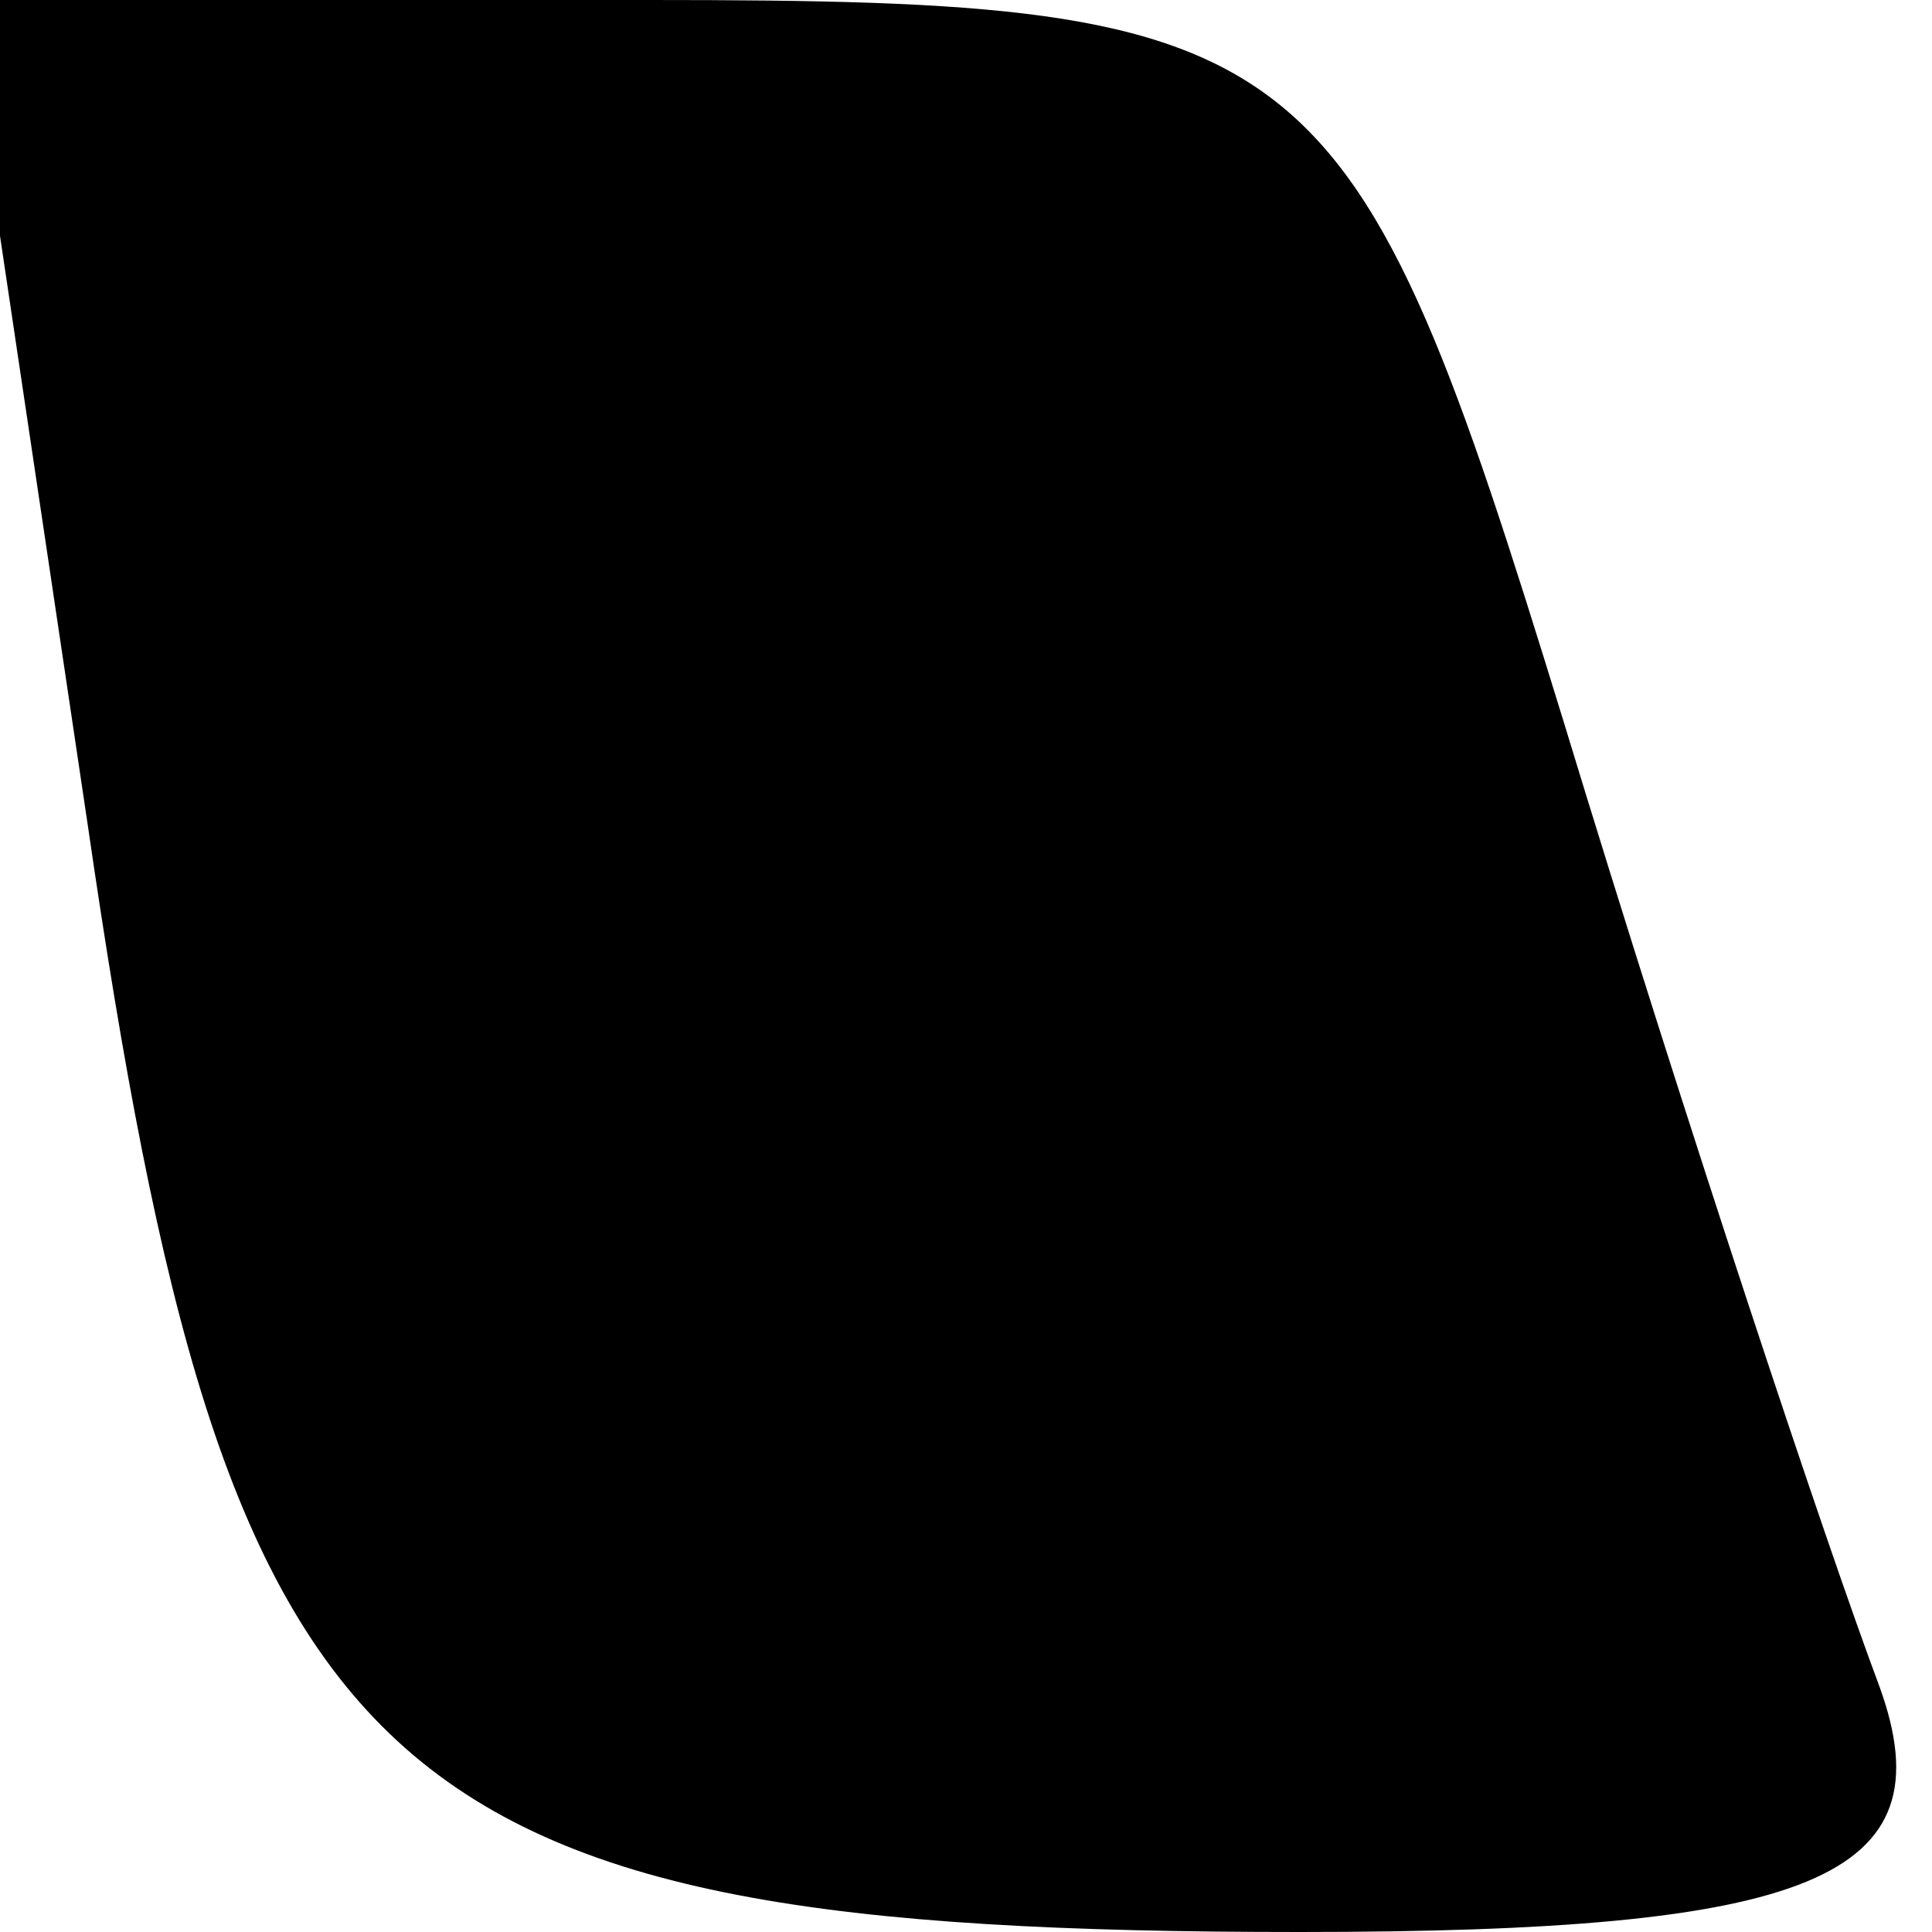 <?xml version="1.0" standalone="no"?>
<!DOCTYPE svg PUBLIC "-//W3C//DTD SVG 20010904//EN"
 "http://www.w3.org/TR/2001/REC-SVG-20010904/DTD/svg10.dtd">
<svg version="1.0" xmlns="http://www.w3.org/2000/svg"
 width="11pt" height="11pt" viewBox="0 0 11 11"
 preserveAspectRatio="xMidYMid meet">
<g transform="translate(0,11) scale(0.1,-0.1)"
fill="#000000" stroke="none">
<path fill="#000000" stroke="none" d="M5 63 c8 -55 16 -63 69 -63 29 0 37 3
33 14 -3 8 -11 32 -18 55 -12 39 -14 41 -52 41 l-39 0 7 -47z"/>
</g>
</svg>
